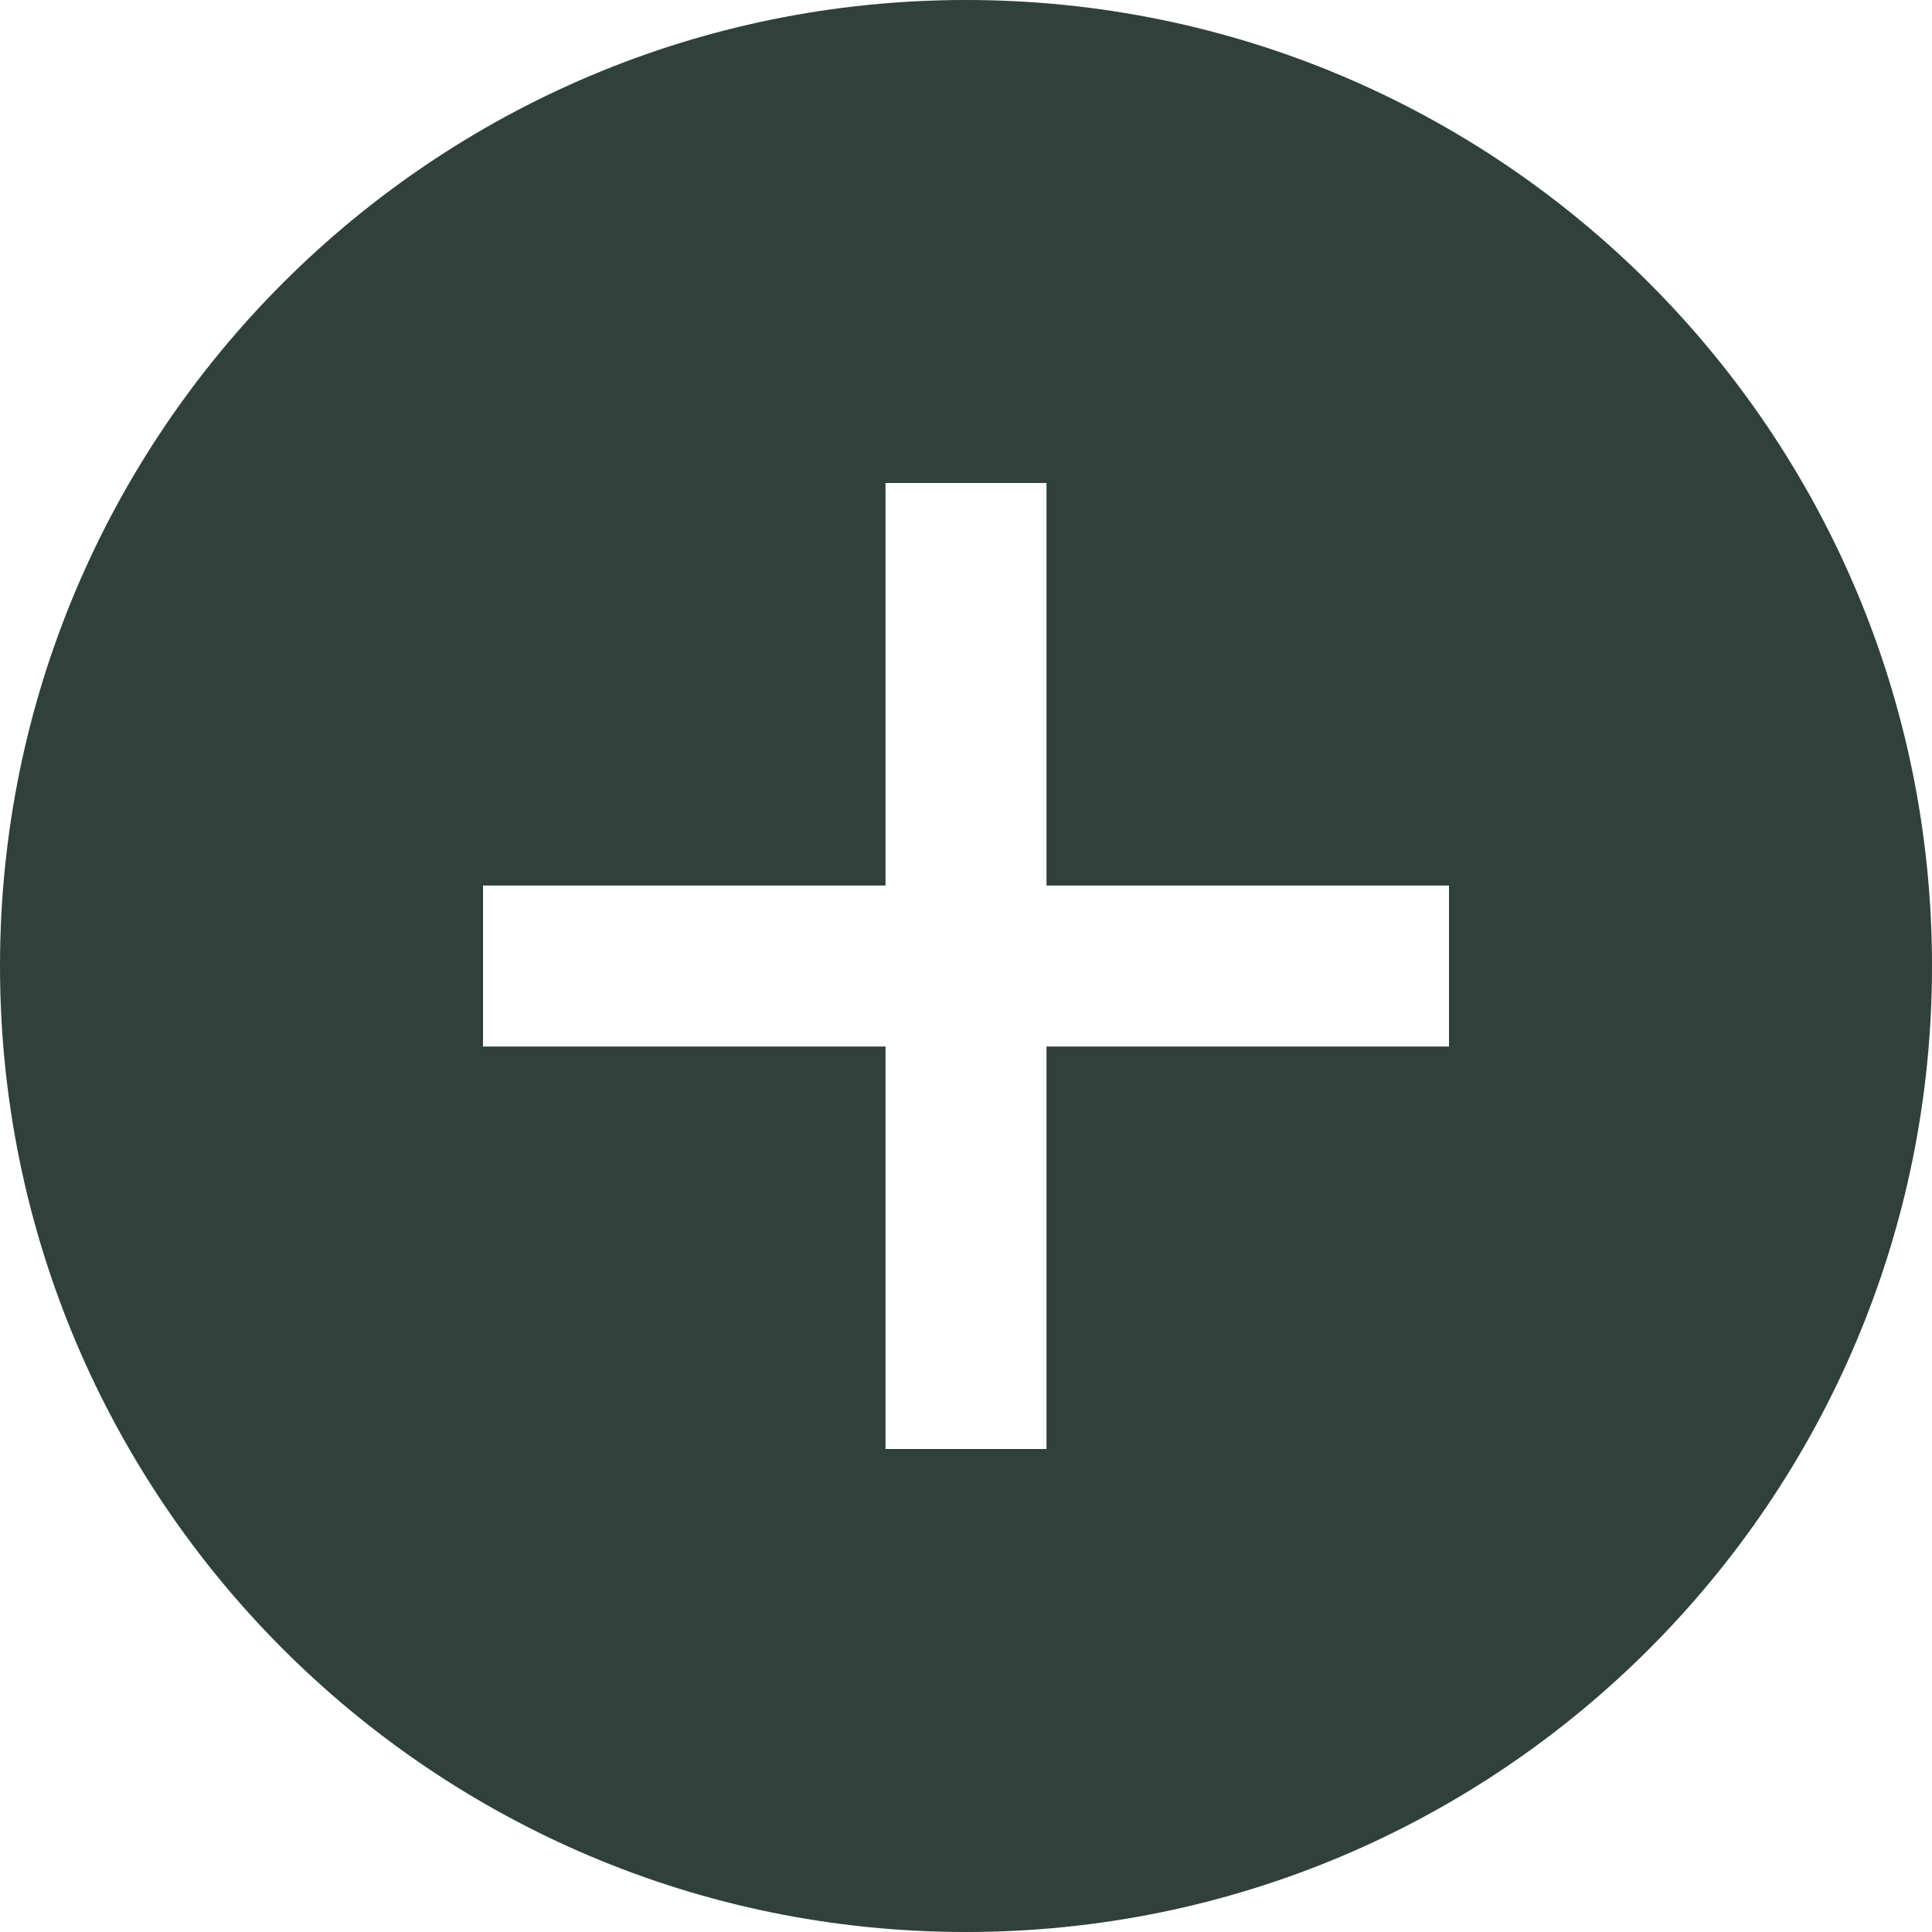 <svg xmlns="http://www.w3.org/2000/svg" width="24" height="24" viewBox="0 0 24 24" fill="#30403B"><path d="M12 0c-6.627 0-12 5.373-12 12s5.373 12 12 12 12-5.373 12-12-5.373-12-12-12zm6 13h-5v5h-2v-5h-5v-2h5v-5h2v5h5v2z"/></svg>